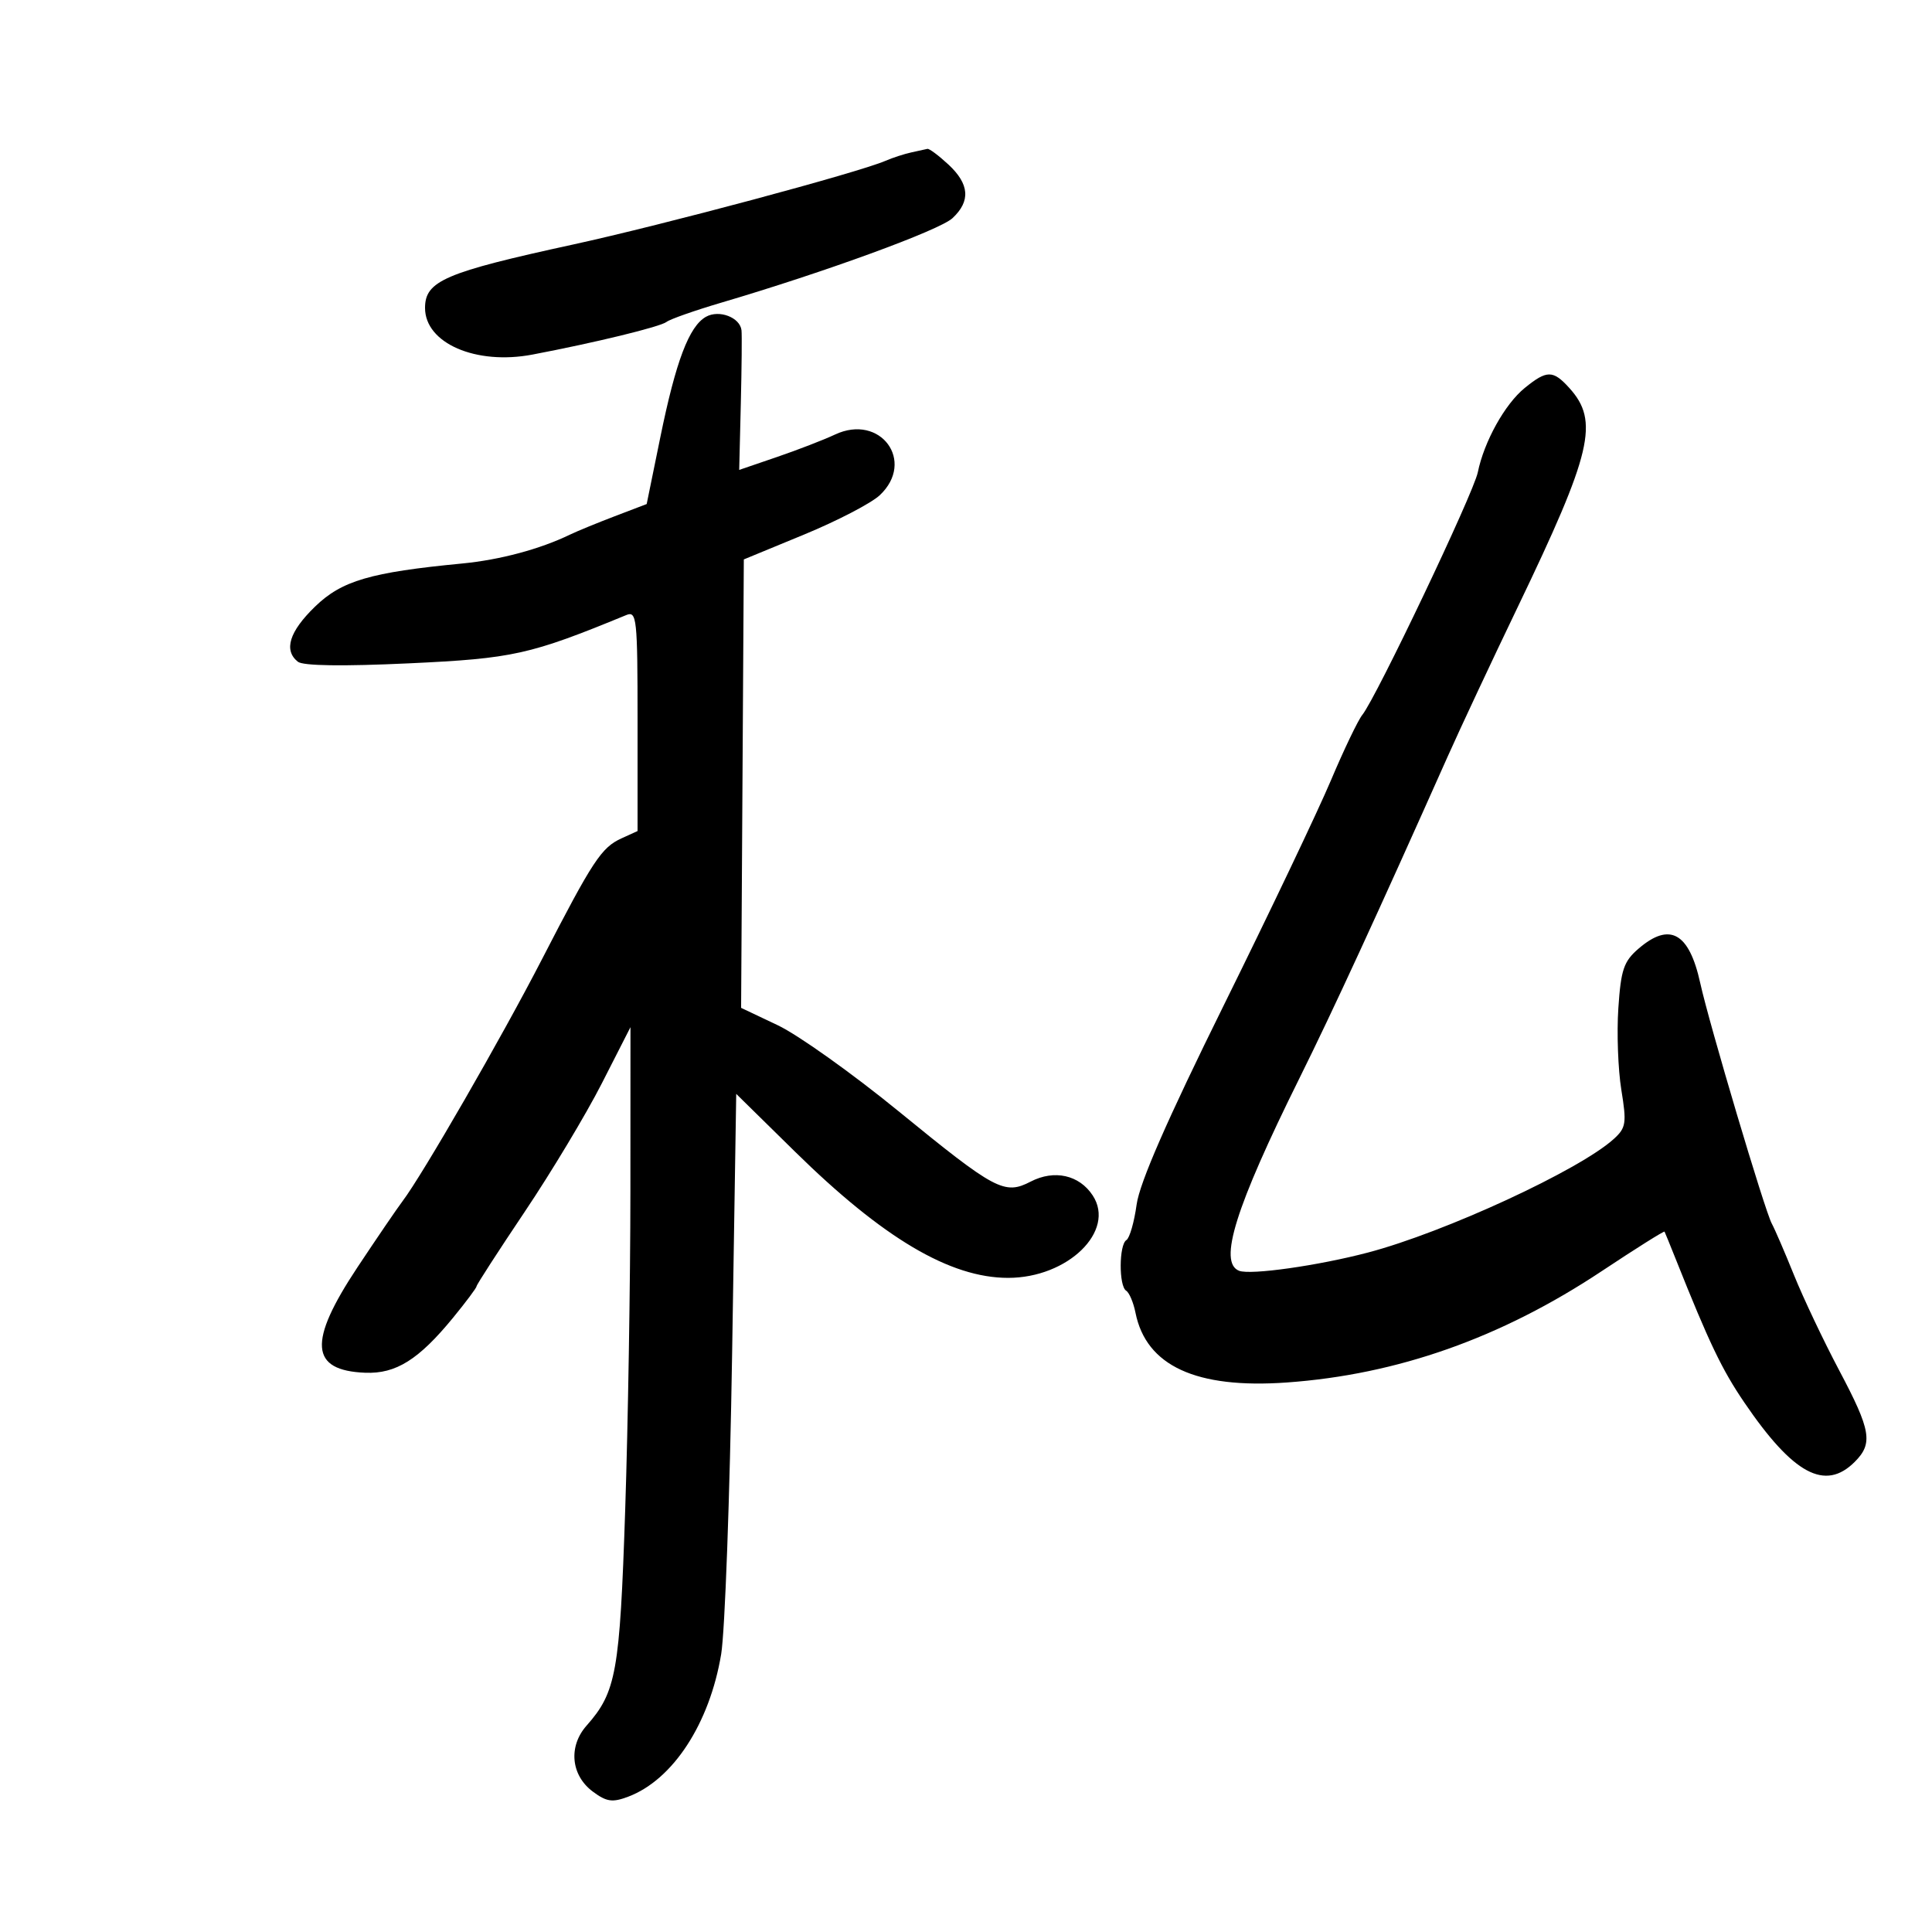 <svg xmlns="http://www.w3.org/2000/svg" width="300" height="300" viewBox="0 0 300 300" version="1.1">
	<path d="M 141.500 23.668 C 140.400 23.907, 138.600 24.494, 137.500 24.971 C 133.305 26.793, 102.877 34.945, 89 37.965 C 69.085 42.300, 66 43.621, 66 47.818 C 66 53.295, 73.903 56.727, 82.675 55.059 C 92.418 53.207, 102.527 50.745, 103.500 49.987 C 104.050 49.559, 107.875 48.214, 112 46.997 C 128.077 42.258, 145.894 35.747, 147.898 33.880 C 150.743 31.230, 150.541 28.582, 147.260 25.540 C 145.753 24.143, 144.291 23.052, 144.010 23.116 C 143.730 23.180, 142.600 23.428, 141.500 23.668 M 109.630 49.187 C 107.004 50.657, 104.949 56.073, 102.537 67.884 L 100.416 78.268 95.458 80.160 C 92.731 81.201, 89.600 82.488, 88.500 83.019 C 83.831 85.276, 77.636 86.935, 71.772 87.499 C 57.498 88.871, 53.066 90.170, 48.914 94.199 C 44.919 98.076, 44.018 100.971, 46.250 102.753 C 47.054 103.396, 53.207 103.485, 63.500 103.003 C 79.694 102.246, 82.252 101.678, 97.250 95.506 C 98.877 94.837, 99 95.994, 99 111.914 L 99 129.043 96.514 130.176 C 93.381 131.603, 92.066 133.603, 84.132 149 C 77.891 161.110, 65.607 182.425, 62.520 186.500 C 61.686 187.600, 58.528 192.230, 55.502 196.789 C 47.793 208.402, 48.124 212.823, 56.727 213.160 C 61.477 213.347, 65.015 211.129, 70.345 204.624 C 72.355 202.171, 74 199.970, 74 199.734 C 74 199.498, 77.375 194.277, 81.500 188.131 C 85.625 181.986, 91.002 173.030, 93.449 168.229 L 97.899 159.500 97.888 185 C 97.881 199.025, 97.517 221.300, 97.078 234.500 C 96.241 259.685, 95.692 262.744, 91.079 267.958 C 88.225 271.184, 88.652 275.672, 92.055 278.201 C 94.192 279.789, 95.091 279.917, 97.555 278.986 C 104.494 276.363, 110.184 267.639, 111.982 256.862 C 112.566 253.363, 113.331 232.356, 113.683 210.180 L 114.321 169.859 123.411 178.795 C 137.099 192.252, 147.512 198.424, 156.535 198.427 C 165.811 198.430, 173.291 191.145, 169.676 185.629 C 167.591 182.445, 163.715 181.579, 160.048 183.475 C 155.966 185.586, 154.598 184.857, 139.500 172.531 C 132.350 166.694, 123.930 160.699, 120.790 159.209 L 115.079 156.500 115.290 121.683 L 115.500 86.866 124.858 83.006 C 130.005 80.883, 135.292 78.135, 136.608 76.899 C 142.212 71.634, 136.704 64.166, 129.659 67.477 C 127.921 68.294, 123.864 69.863, 120.641 70.964 L 114.783 72.967 115.032 62.733 C 115.169 57.105, 115.218 51.953, 115.140 51.285 C 114.909 49.284, 111.665 48.048, 109.630 49.187 M 236.745 60.255 C 233.673 62.758, 230.451 68.557, 229.471 73.348 C 228.803 76.609, 213.693 108.345, 211.544 111 C 210.876 111.825, 208.678 116.410, 206.659 121.188 C 204.640 125.966, 197.179 141.627, 190.080 155.990 C 181.209 173.940, 176.961 183.652, 176.493 187.051 C 176.119 189.772, 175.405 192.250, 174.906 192.558 C 173.748 193.274, 173.718 199.708, 174.871 200.420 C 175.350 200.716, 176.001 202.255, 176.318 203.840 C 177.968 212.092, 185.738 215.675, 199.806 214.672 C 216.990 213.447, 233.090 207.756, 248.704 197.389 C 253.999 193.874, 258.393 191.111, 258.469 191.249 C 258.545 191.387, 259.325 193.300, 260.203 195.500 C 265.417 208.572, 267.368 212.650, 270.862 217.785 C 278.449 228.934, 283.402 231.598, 288 227 C 290.873 224.127, 290.535 222.131, 285.600 212.811 C 283.180 208.240, 280.018 201.575, 278.575 198 C 277.131 194.425, 275.577 190.825, 275.122 190 C 274.054 188.063, 265.405 158.986, 264.013 152.652 C 262.291 144.816, 259.281 143.134, 254.436 147.301 C 252.131 149.284, 251.697 150.563, 251.296 156.551 C 251.039 160.373, 251.248 166.075, 251.759 169.222 C 252.602 174.413, 252.494 175.121, 250.594 176.851 C 245.296 181.675, 224.334 191.360, 212.398 194.499 C 204.670 196.532, 194.201 198.014, 192.416 197.329 C 189.144 196.074, 191.828 187.490, 201.741 167.500 C 207.049 156.797, 213.791 142.167, 224.783 117.500 C 226.744 113.100, 231.626 102.679, 235.633 94.342 C 247.212 70.245, 248.355 65.408, 243.688 60.250 C 241.147 57.443, 240.195 57.444, 236.745 60.255" stroke="none" fill="black" fill-rule="evenodd"/>
</svg>